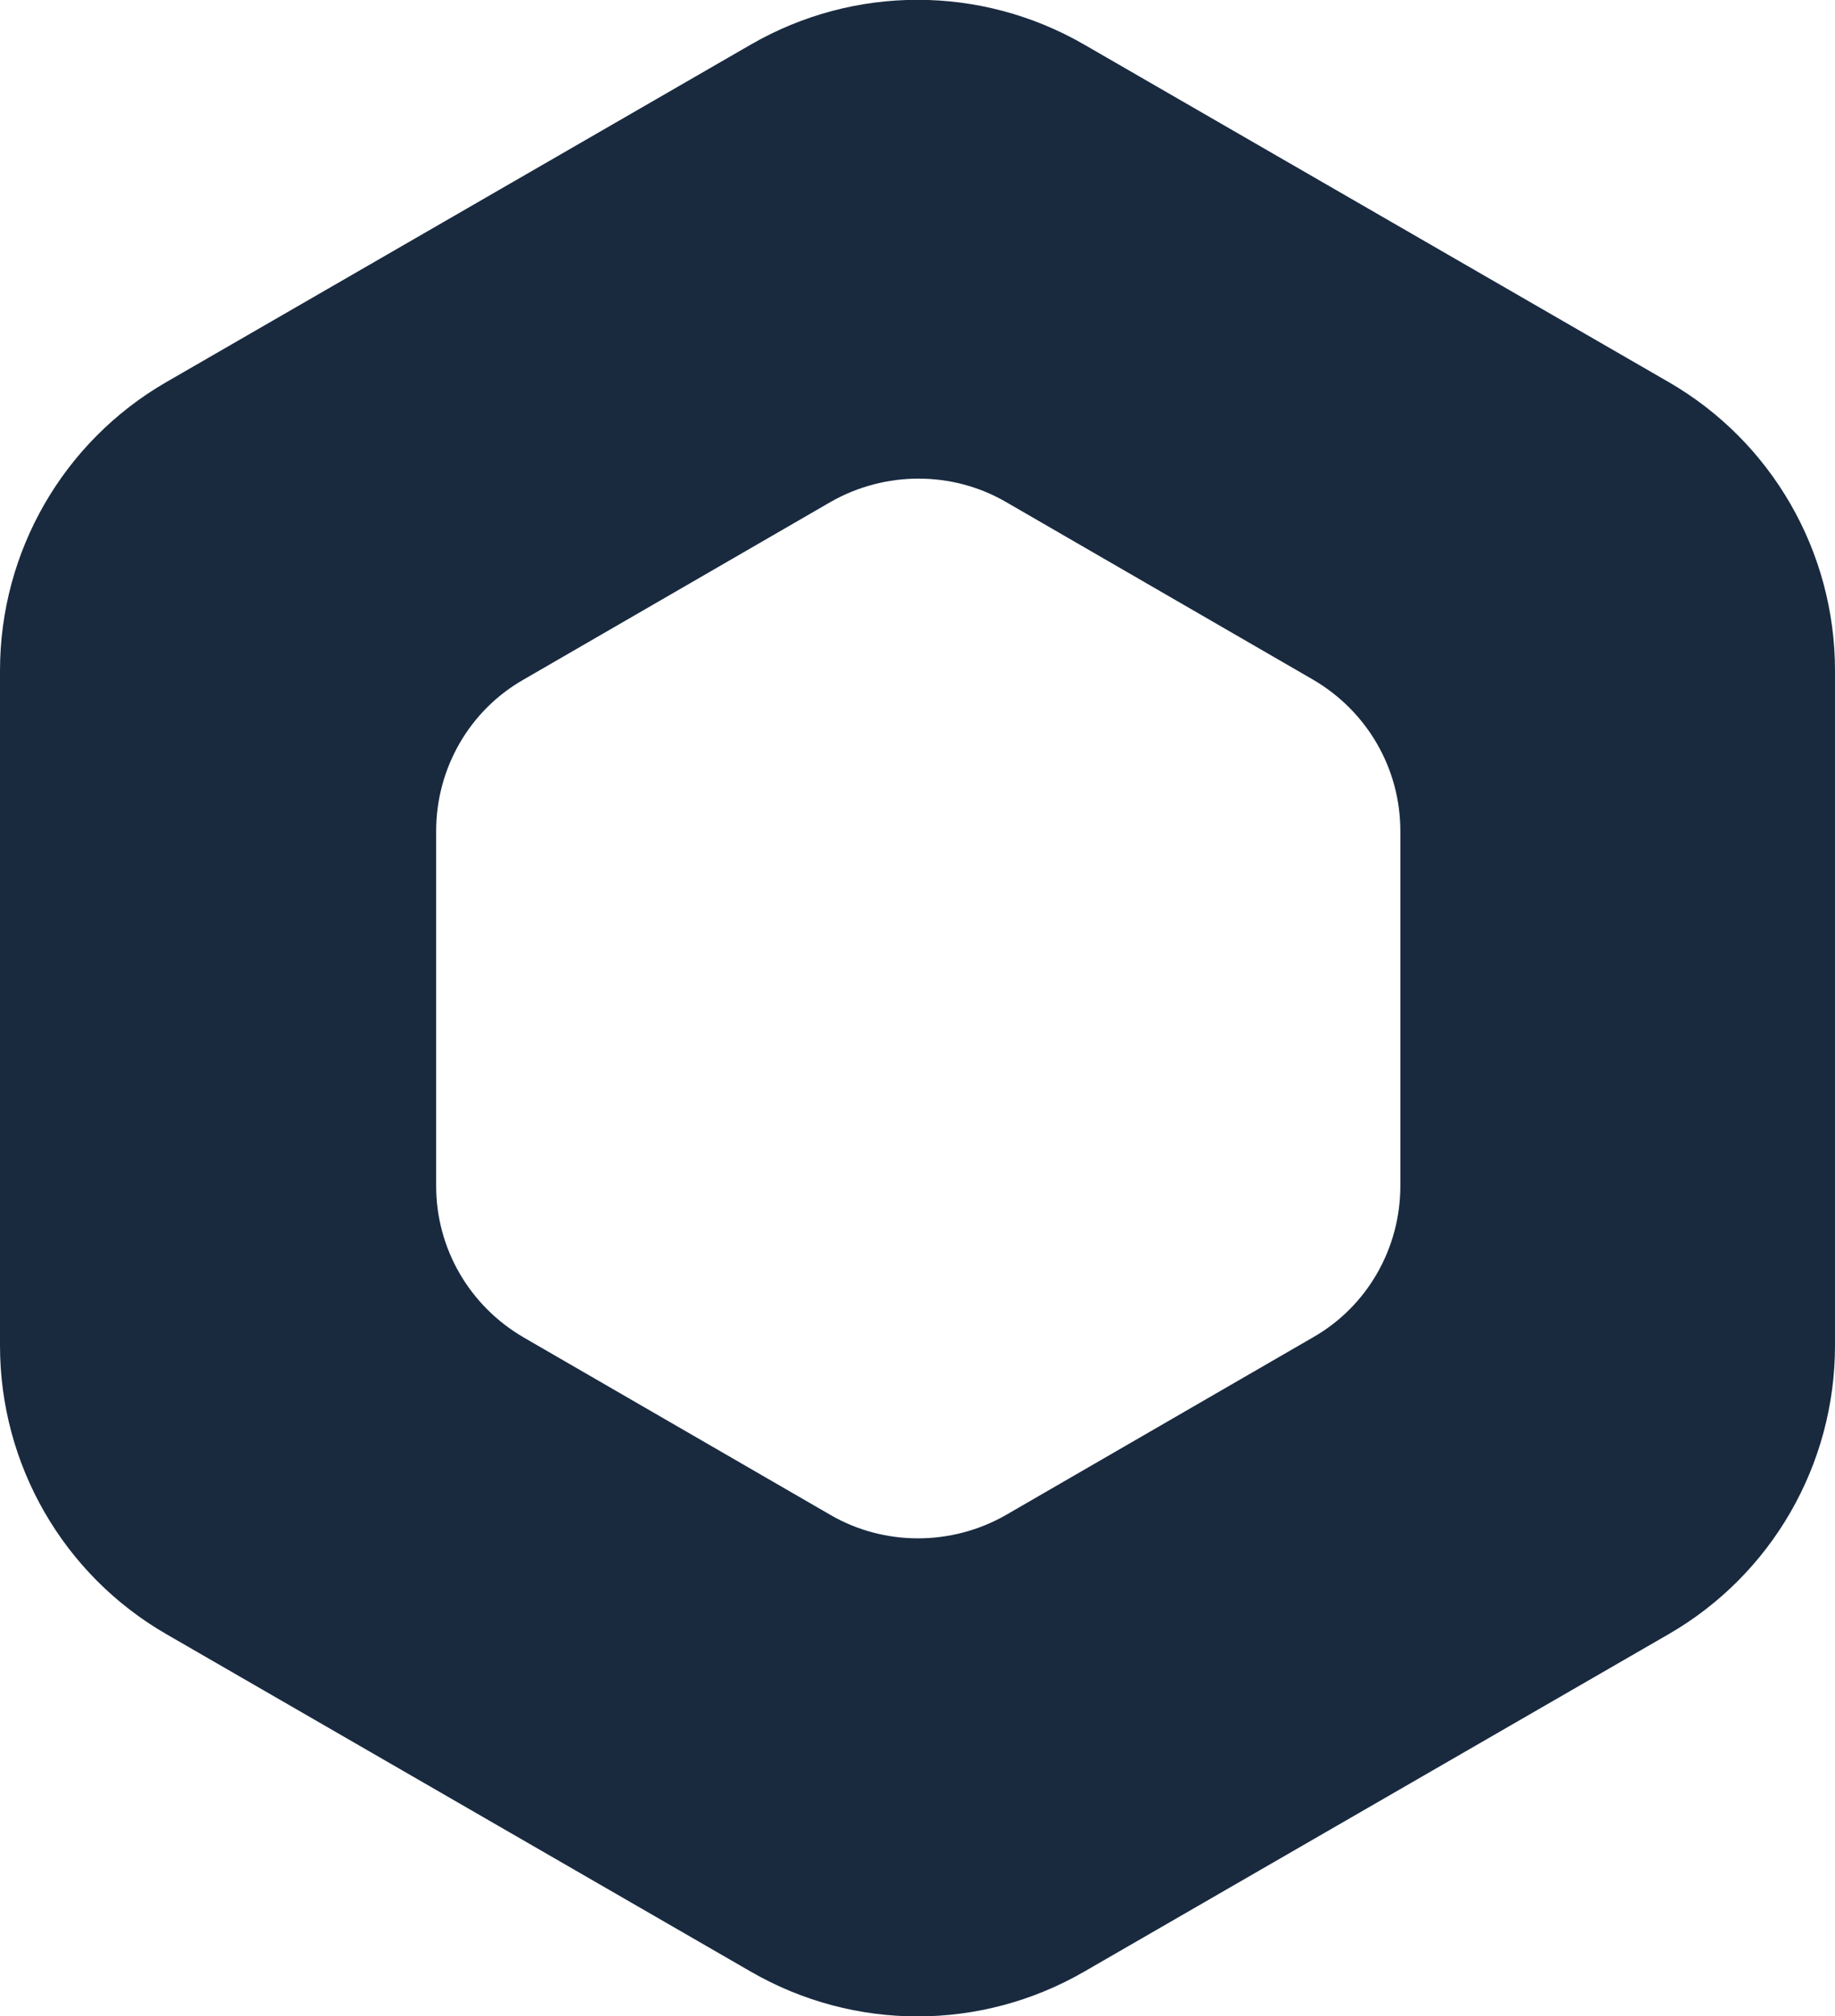 <?xml version="1.0" encoding="utf-8"?>
<!-- Generator: Adobe Illustrator 25.2.1, SVG Export Plug-In . SVG Version: 6.00 Build 0)  -->
<svg version="1.1" id="Capa_1" xmlns="http://www.w3.org/2000/svg" xmlns:xlink="http://www.w3.org/1999/xlink" x="0px" y="0px"
	 viewBox="0 0 243.6 267.6" style="enable-background:new 0 0 243.6 267.6;" xml:space="preserve">
<style type="text/css">
	.st0{fill:#192A3F;}
</style>
<path class="st0" d="M221.5,50.7L143.9,5.9C130.2-2,113.4-2,99.7,5.9L22.1,50.7C8.4,58.6,0,73.2,0,89v89.6
	c0,15.8,8.4,30.4,22.1,38.3l77.6,44.8c13.7,7.9,30.5,7.9,44.2,0l77.6-44.8c13.7-7.9,22.1-22.5,22.1-38.3V89
	C243.6,73.2,235.2,58.6,221.5,50.7z M185.9,157.4c0,8.3-4.4,16-11.6,20.1l-40.8,23.6c-7.2,4.1-16.1,4.1-23.2,0l-40.8-23.6
	c-7.2-4.2-11.6-11.8-11.6-20.1v-47.1c0-8.3,4.4-16,11.6-20.1l40.8-23.6c7.2-4.1,16.1-4.1,23.2,0l40.8,23.6
	c7.2,4.2,11.6,11.8,11.6,20.1V157.4z"/>
</svg>
